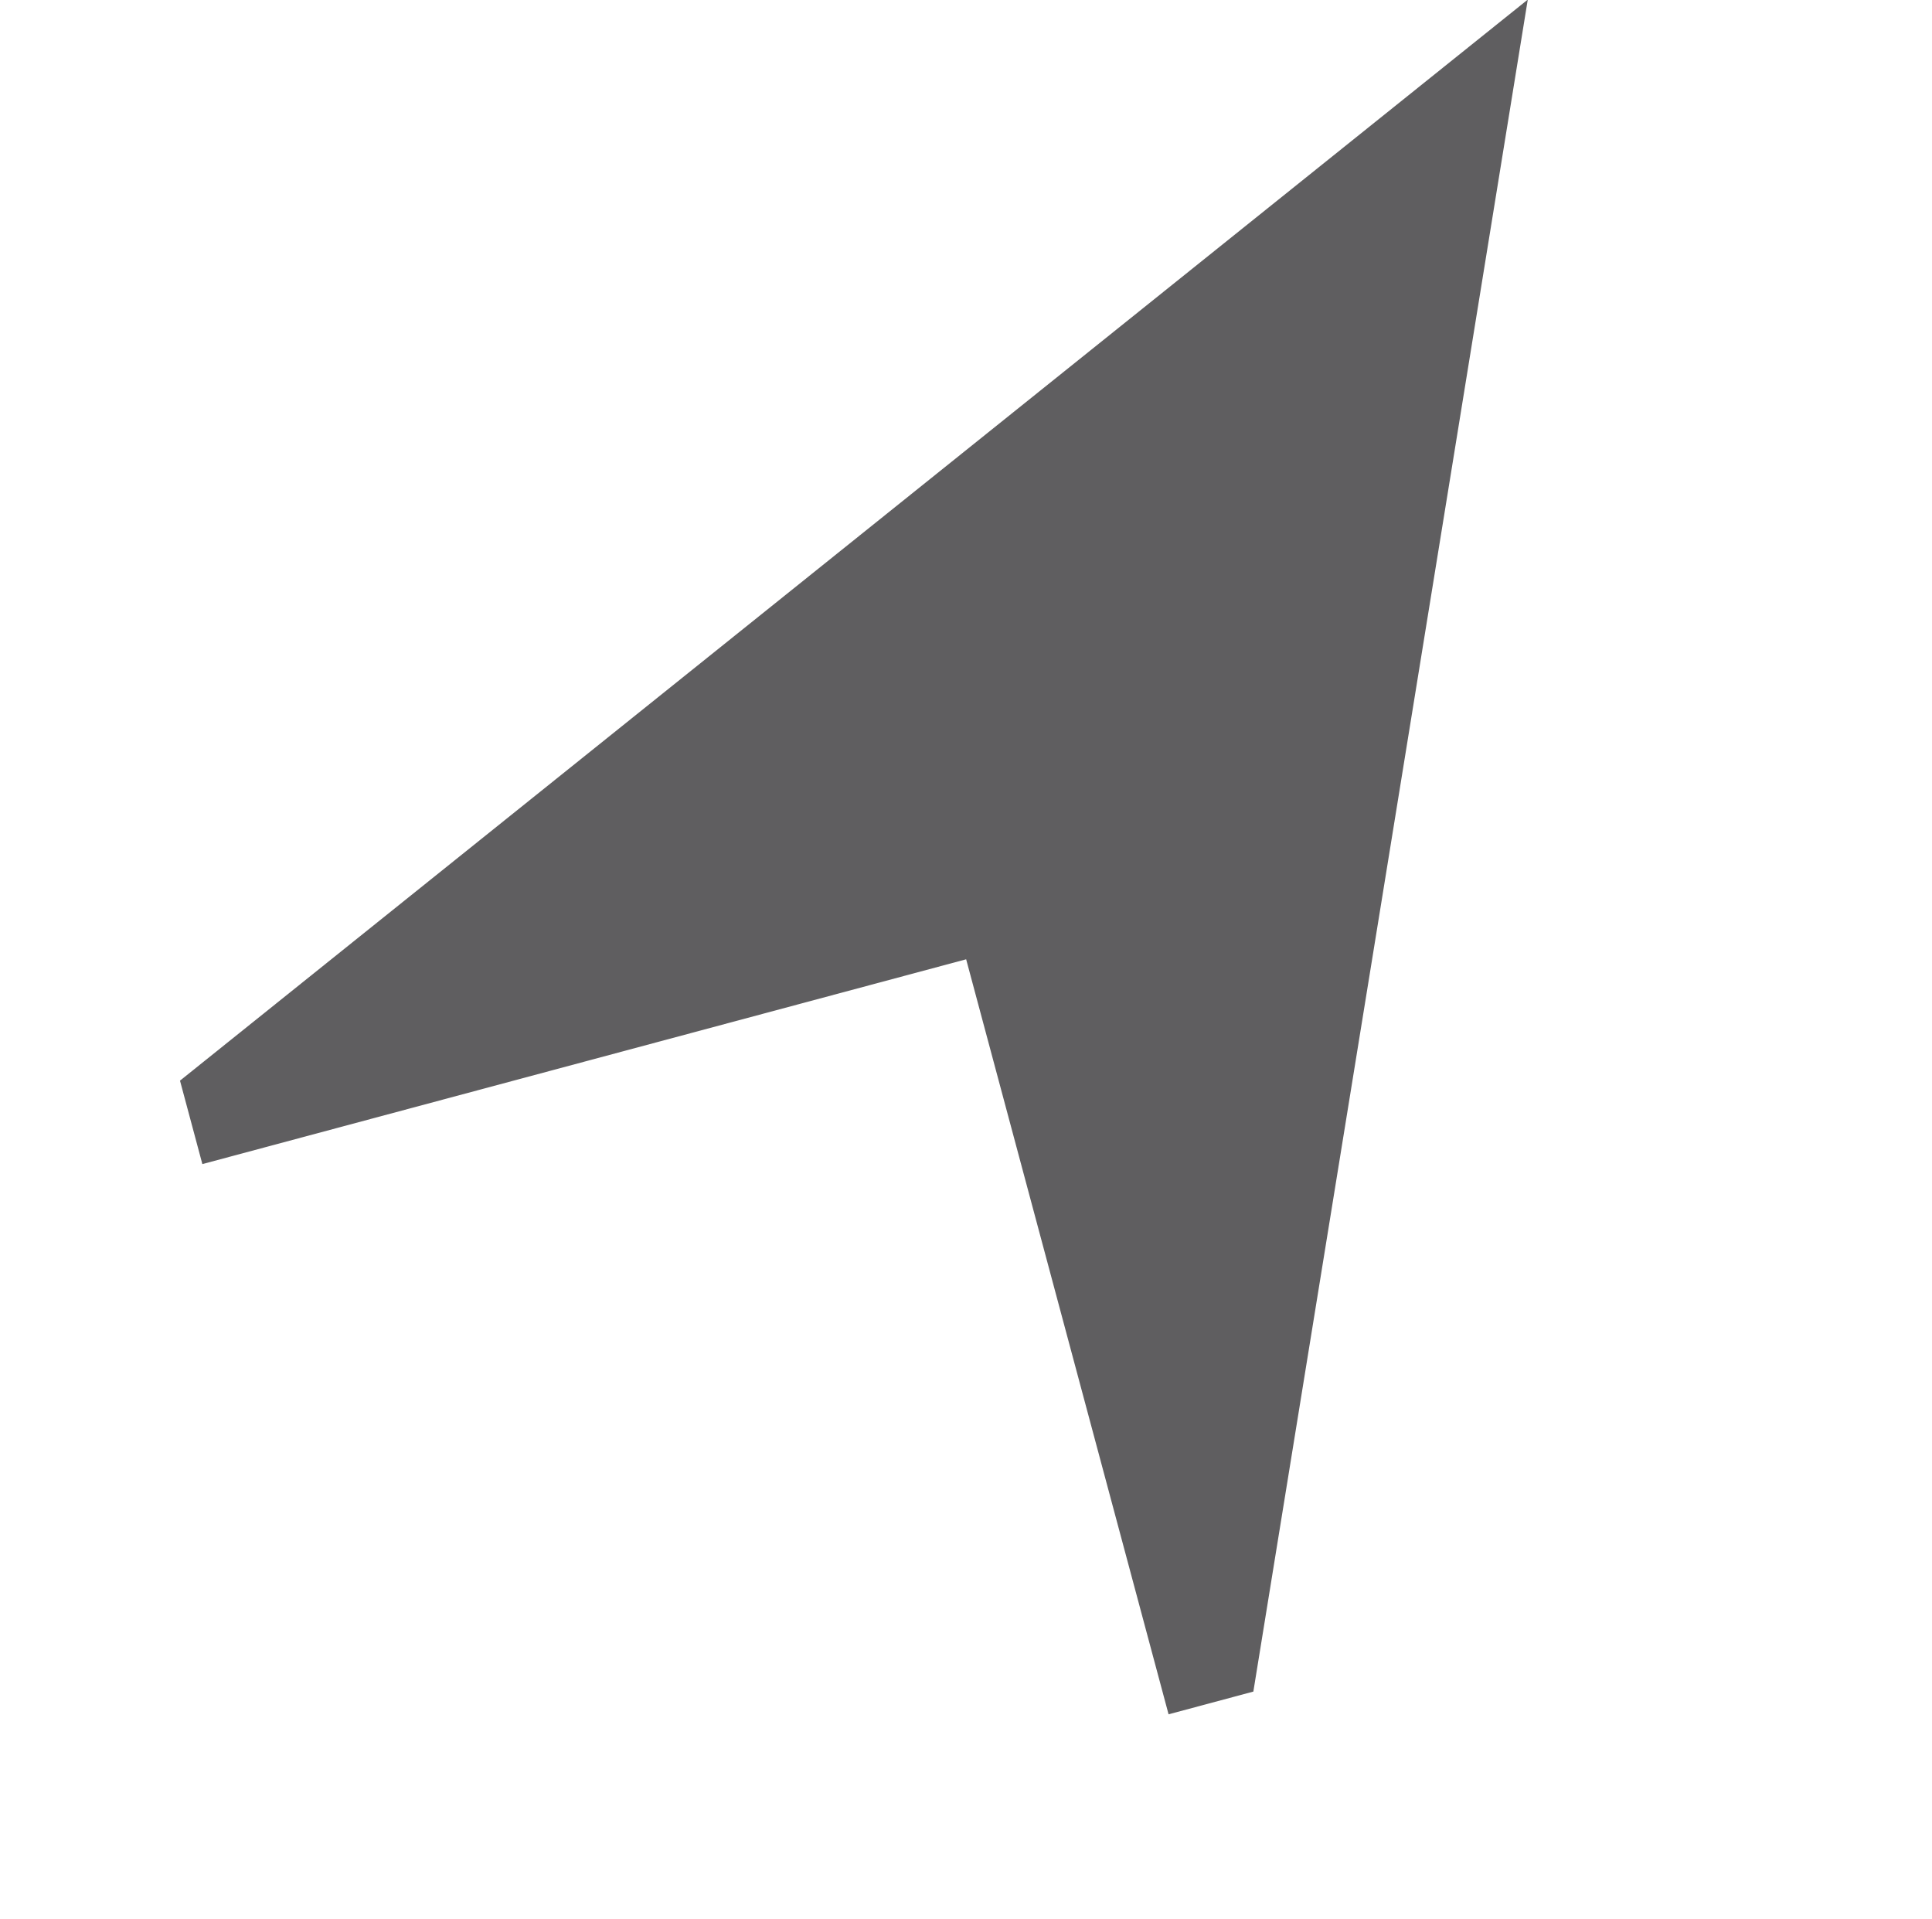 <svg xmlns="http://www.w3.org/2000/svg" width="9.73" height="9.664" viewBox="0 0 9.73 9.664">
  <g id="location-arrow" transform="matrix(0.966, -0.259, 0.259, 0.966, 0, 2.061)" opacity="0.7">
    <g id="location">
      <path id="Path_938" data-name="Path 938" d="M0,3.935H3.982V7.871h.442L7.965,0,0,3.5Z" fill="#1b191c"/>
    </g>
  </g>
</svg>
